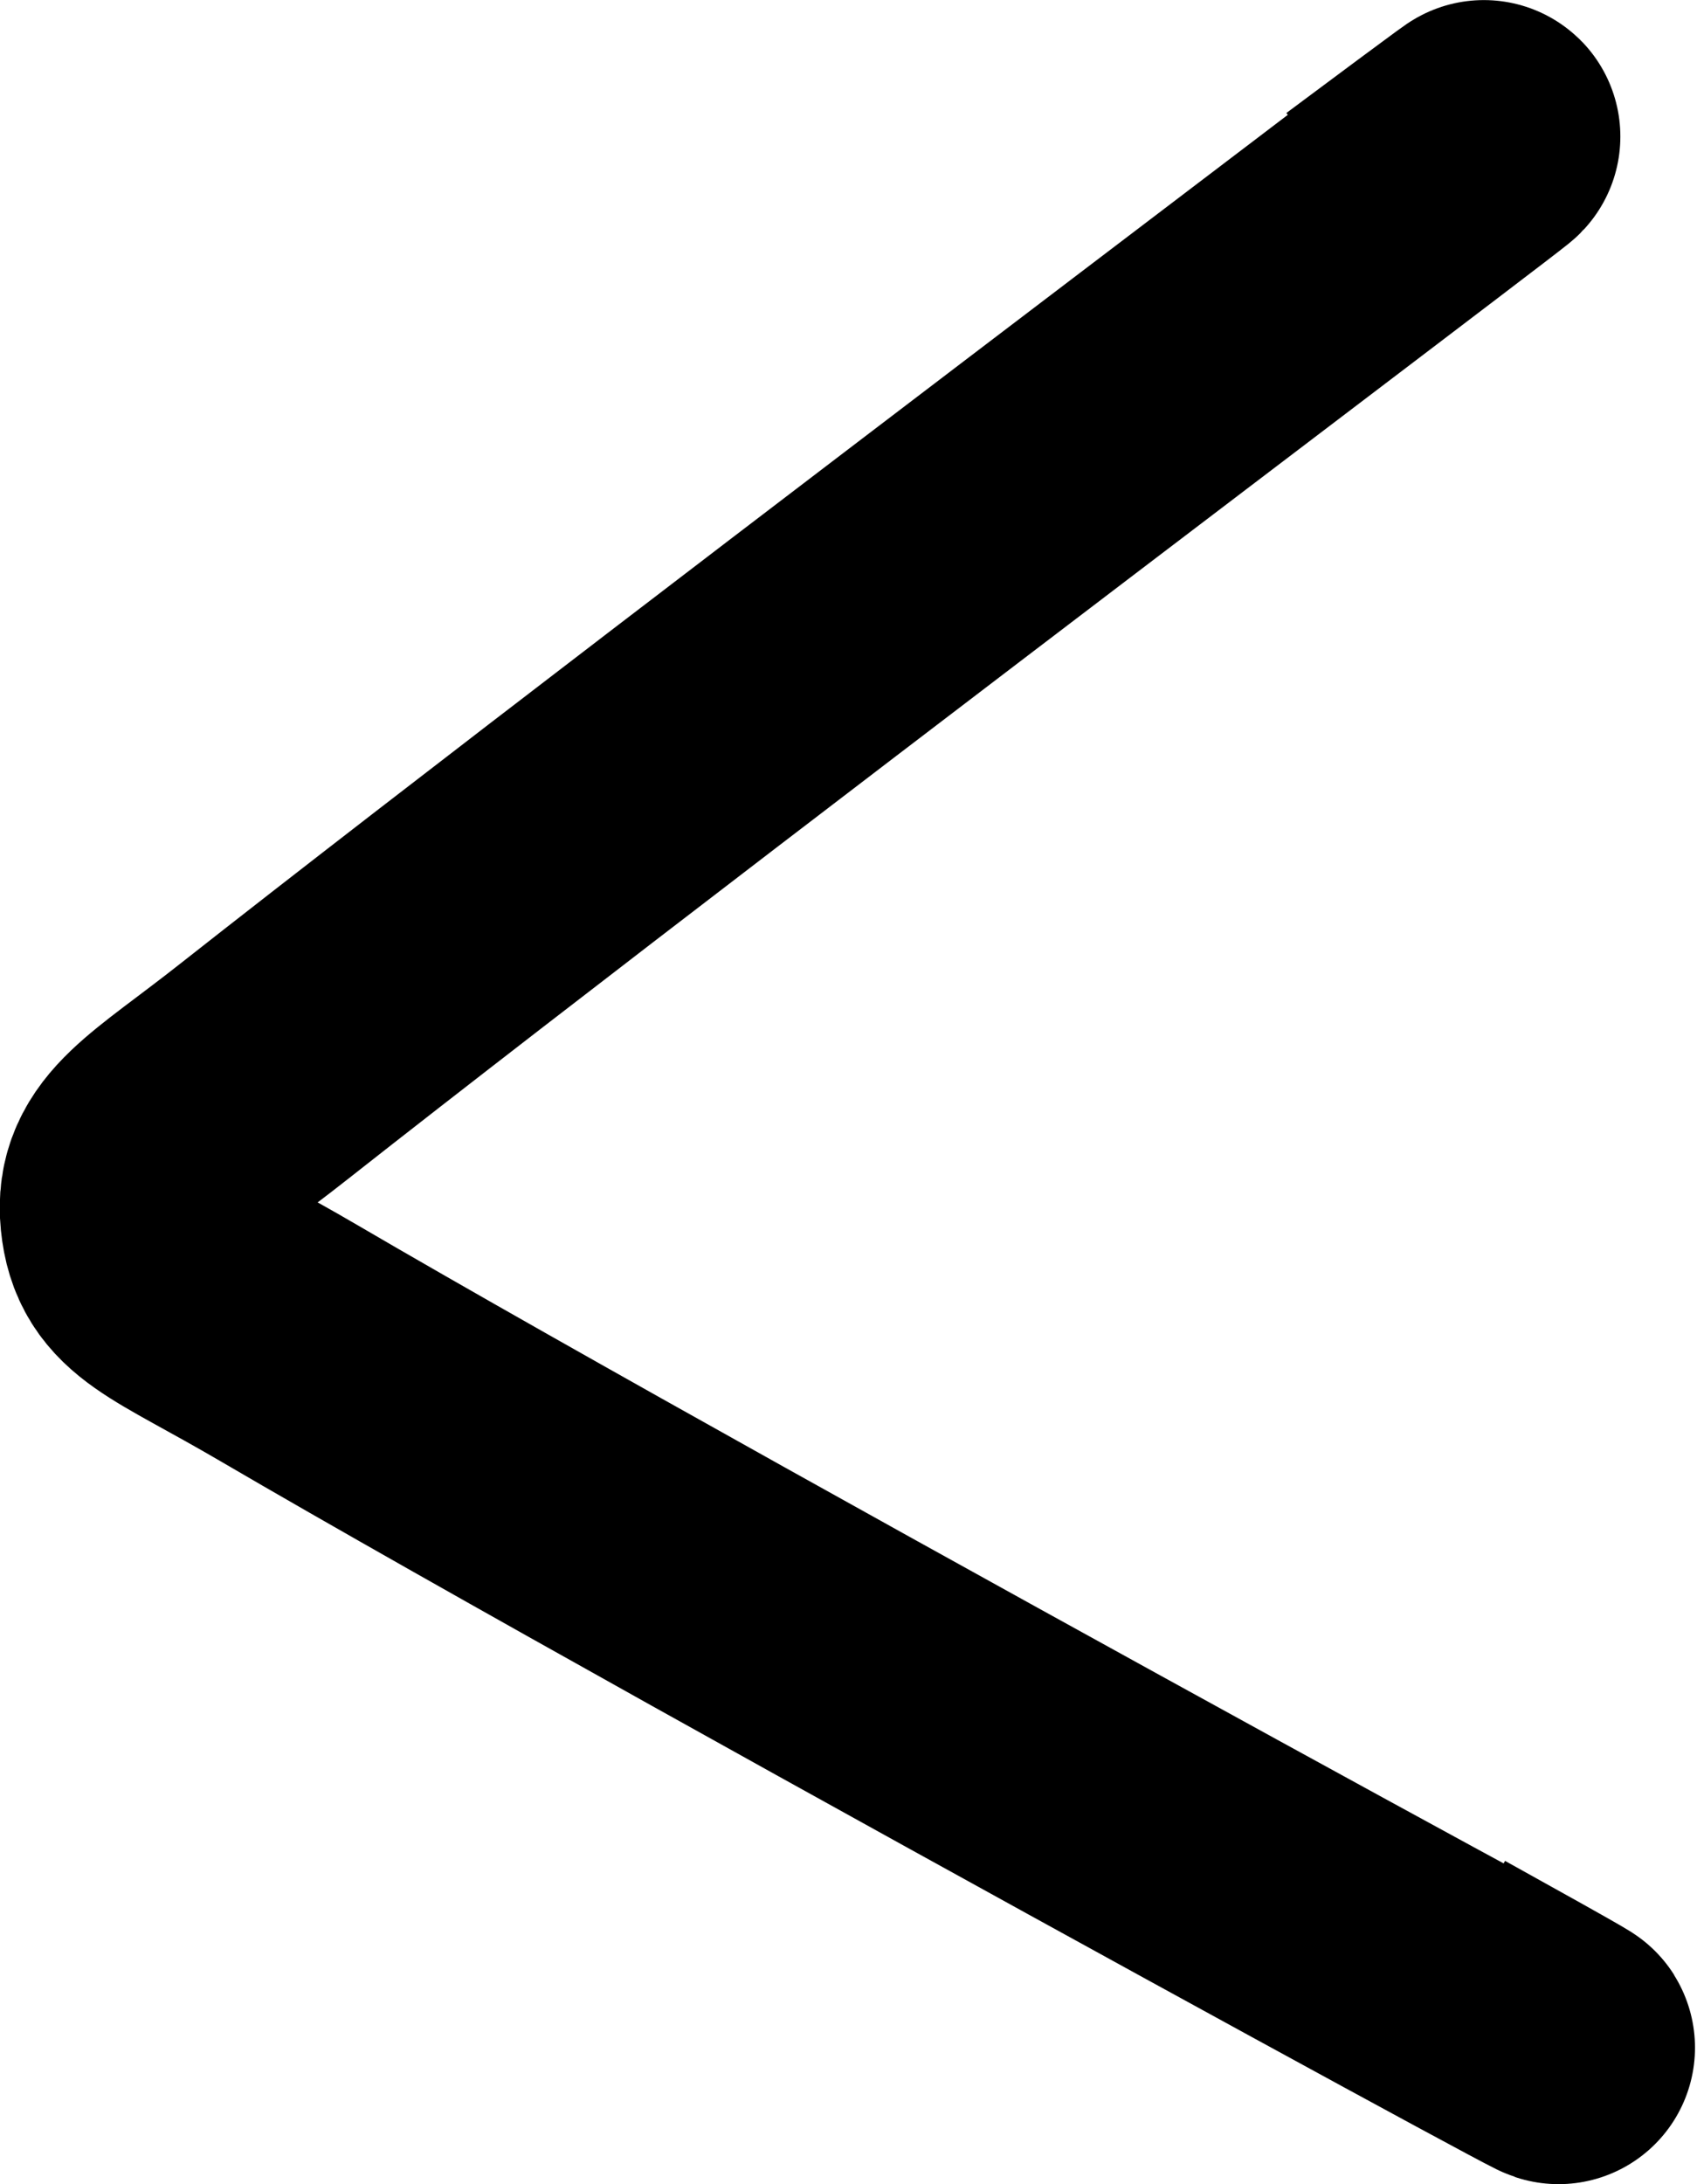 <svg xmlns="http://www.w3.org/2000/svg" viewBox="0 0 31.096 40.006">
  <defs>
    <style>
      .cls-1 {
        fill: none;
        stroke: #000;
        stroke-width: 5px;
      }
    </style>
  </defs>
  <path id="Path_163" data-name="Path 163" class="cls-1" d="M5330.925,5510.14c8.811-6.567-12.1,9.15-20.213,15.538-1.648,1.3-2.451,1.654-2.349,2.672s.765,1.132,2.794,2.319c7.712,4.51,30.345,16.812,21.068,11.667" transform="translate(-5305.859 -5506.066)"/>
</svg>
